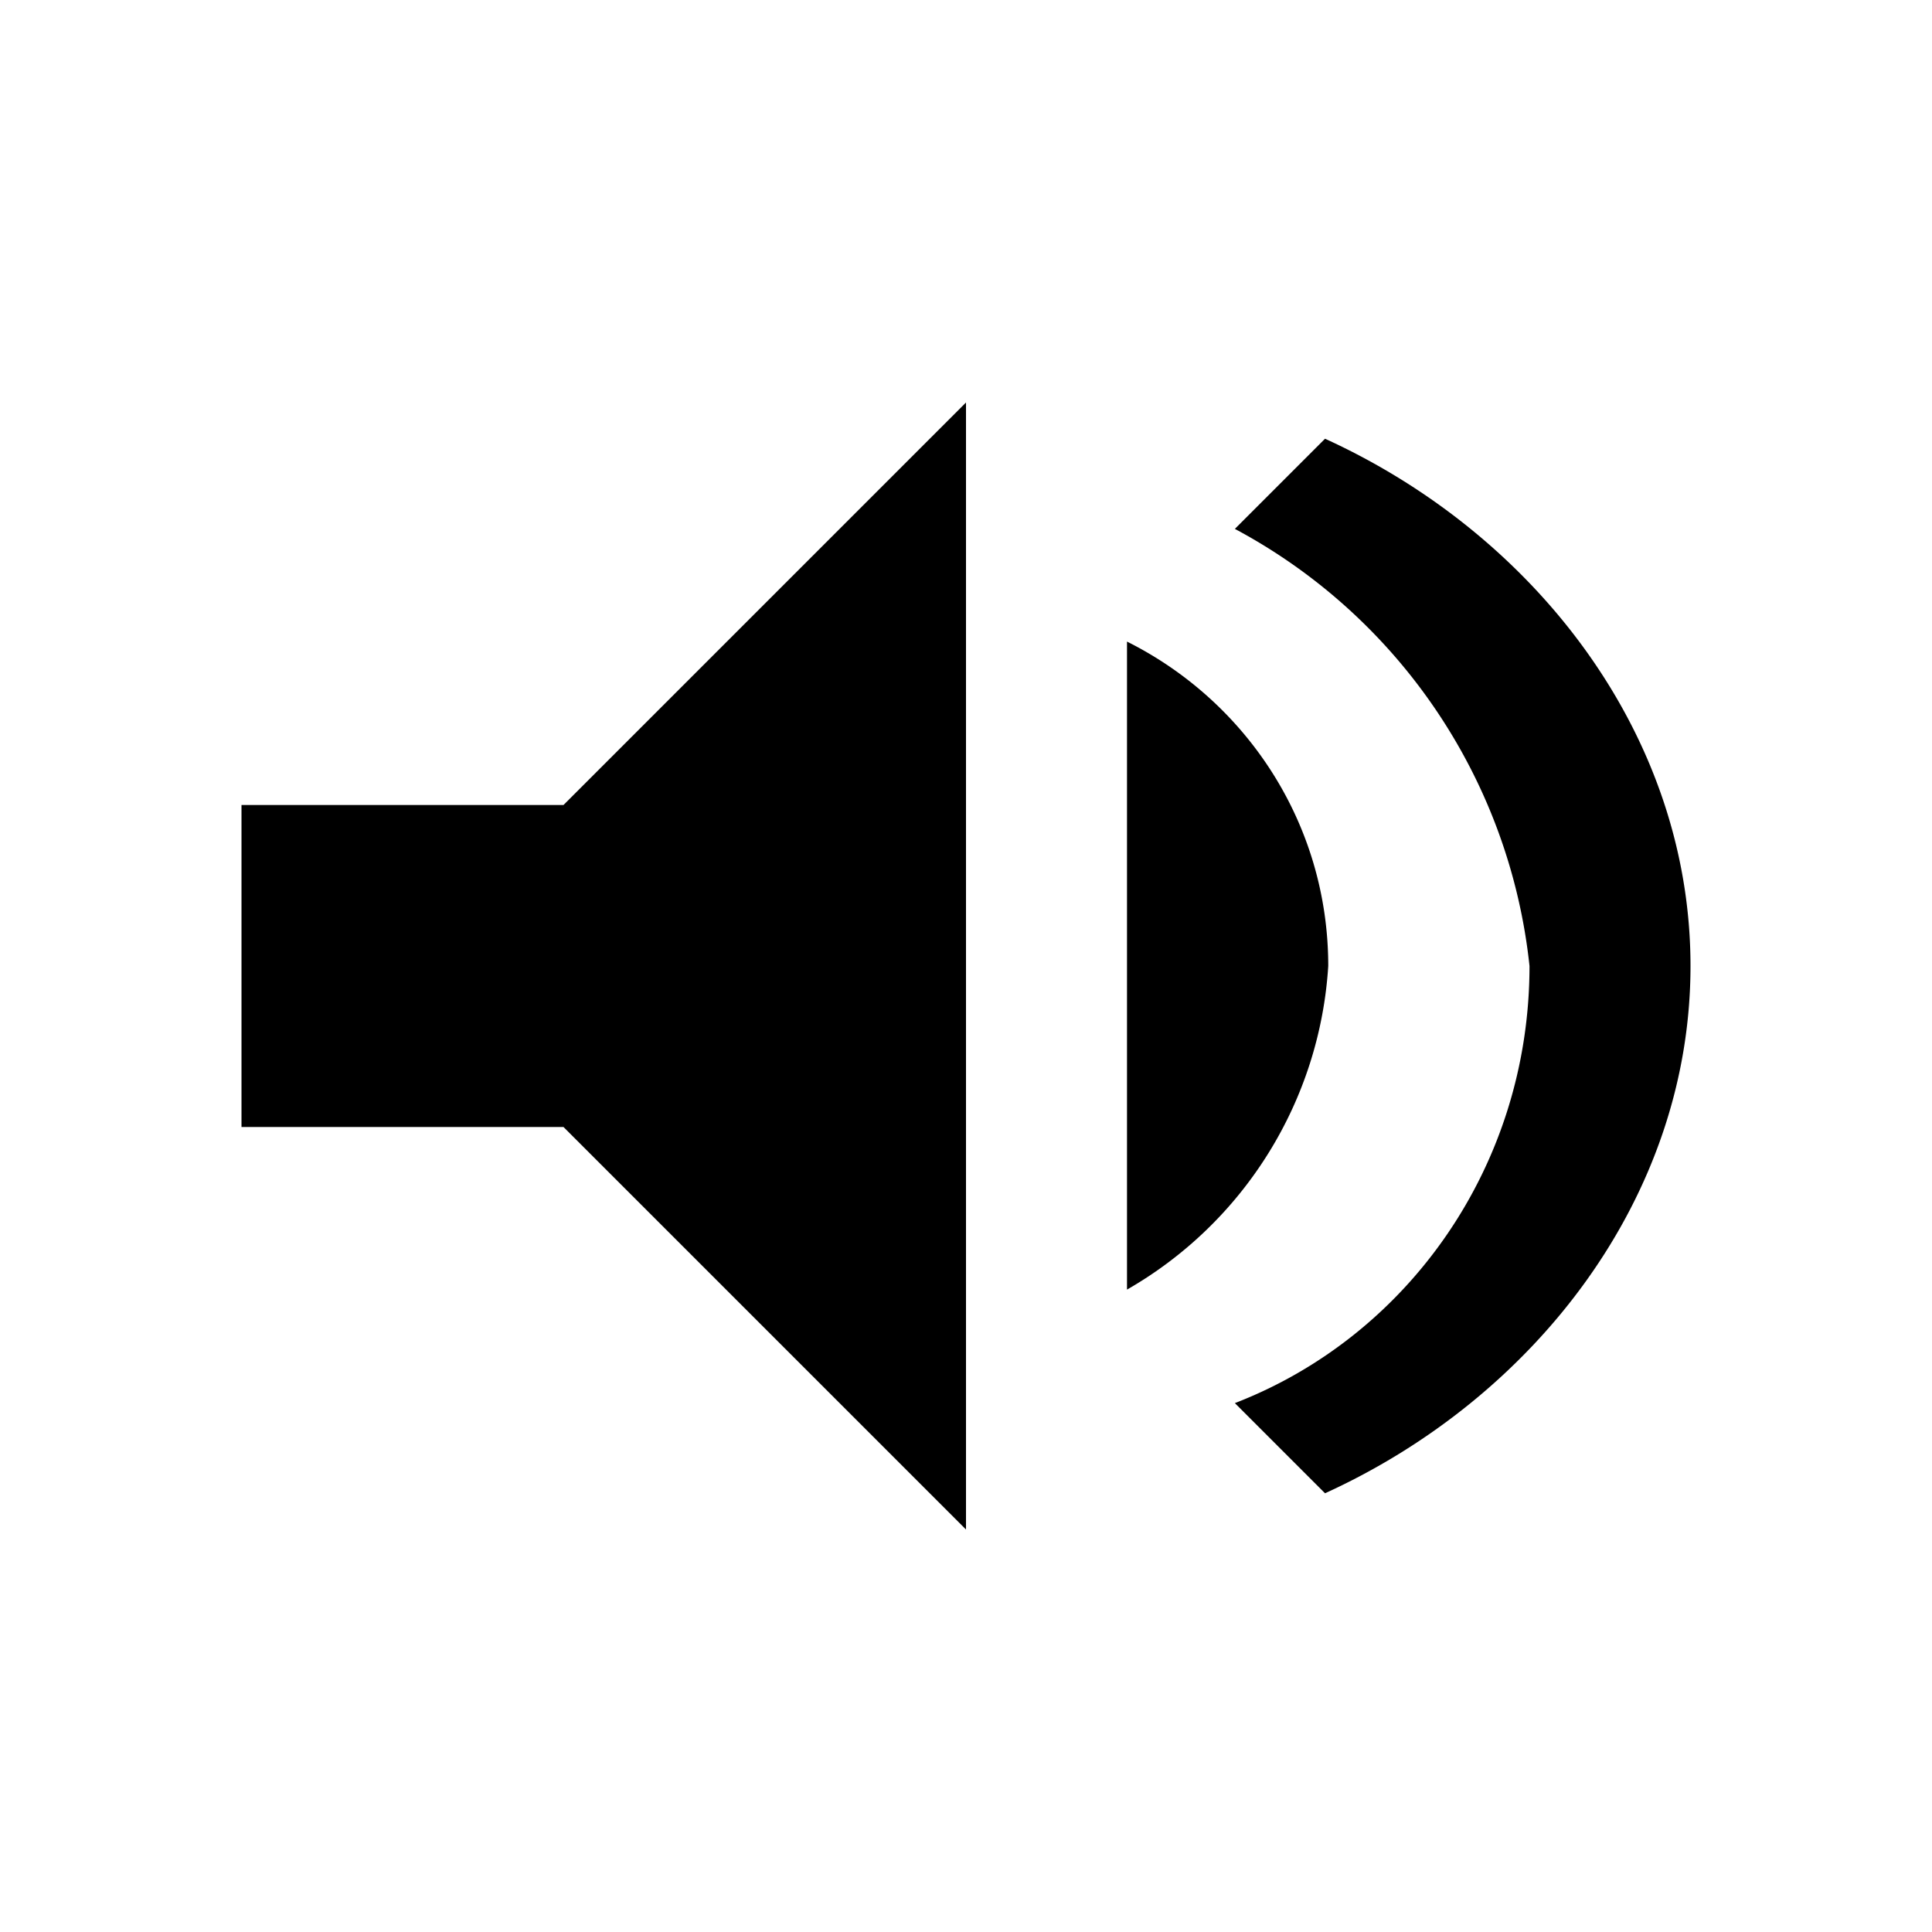 <svg xmlns="http://www.w3.org/2000/svg" viewBox="0 0 24 24" fill="currentColor" width="24" height="24">
  <path d="M3 10v4h4l5 5V5l-5 5H3zm13.5 2c0-1.77-1.02-3.29-2.5-4.03v8.05A4.992 4.992 0 0016.5 12zm2.5 0c0 2.48-1.51 4.6-3.66 5.43l1.12 1.12C19.07 17.36 21 14.87 21 12s-1.93-5.36-4.54-6.55l-1.12 1.12A6.992 6.992 0 0119 12z"></path>
</svg>
